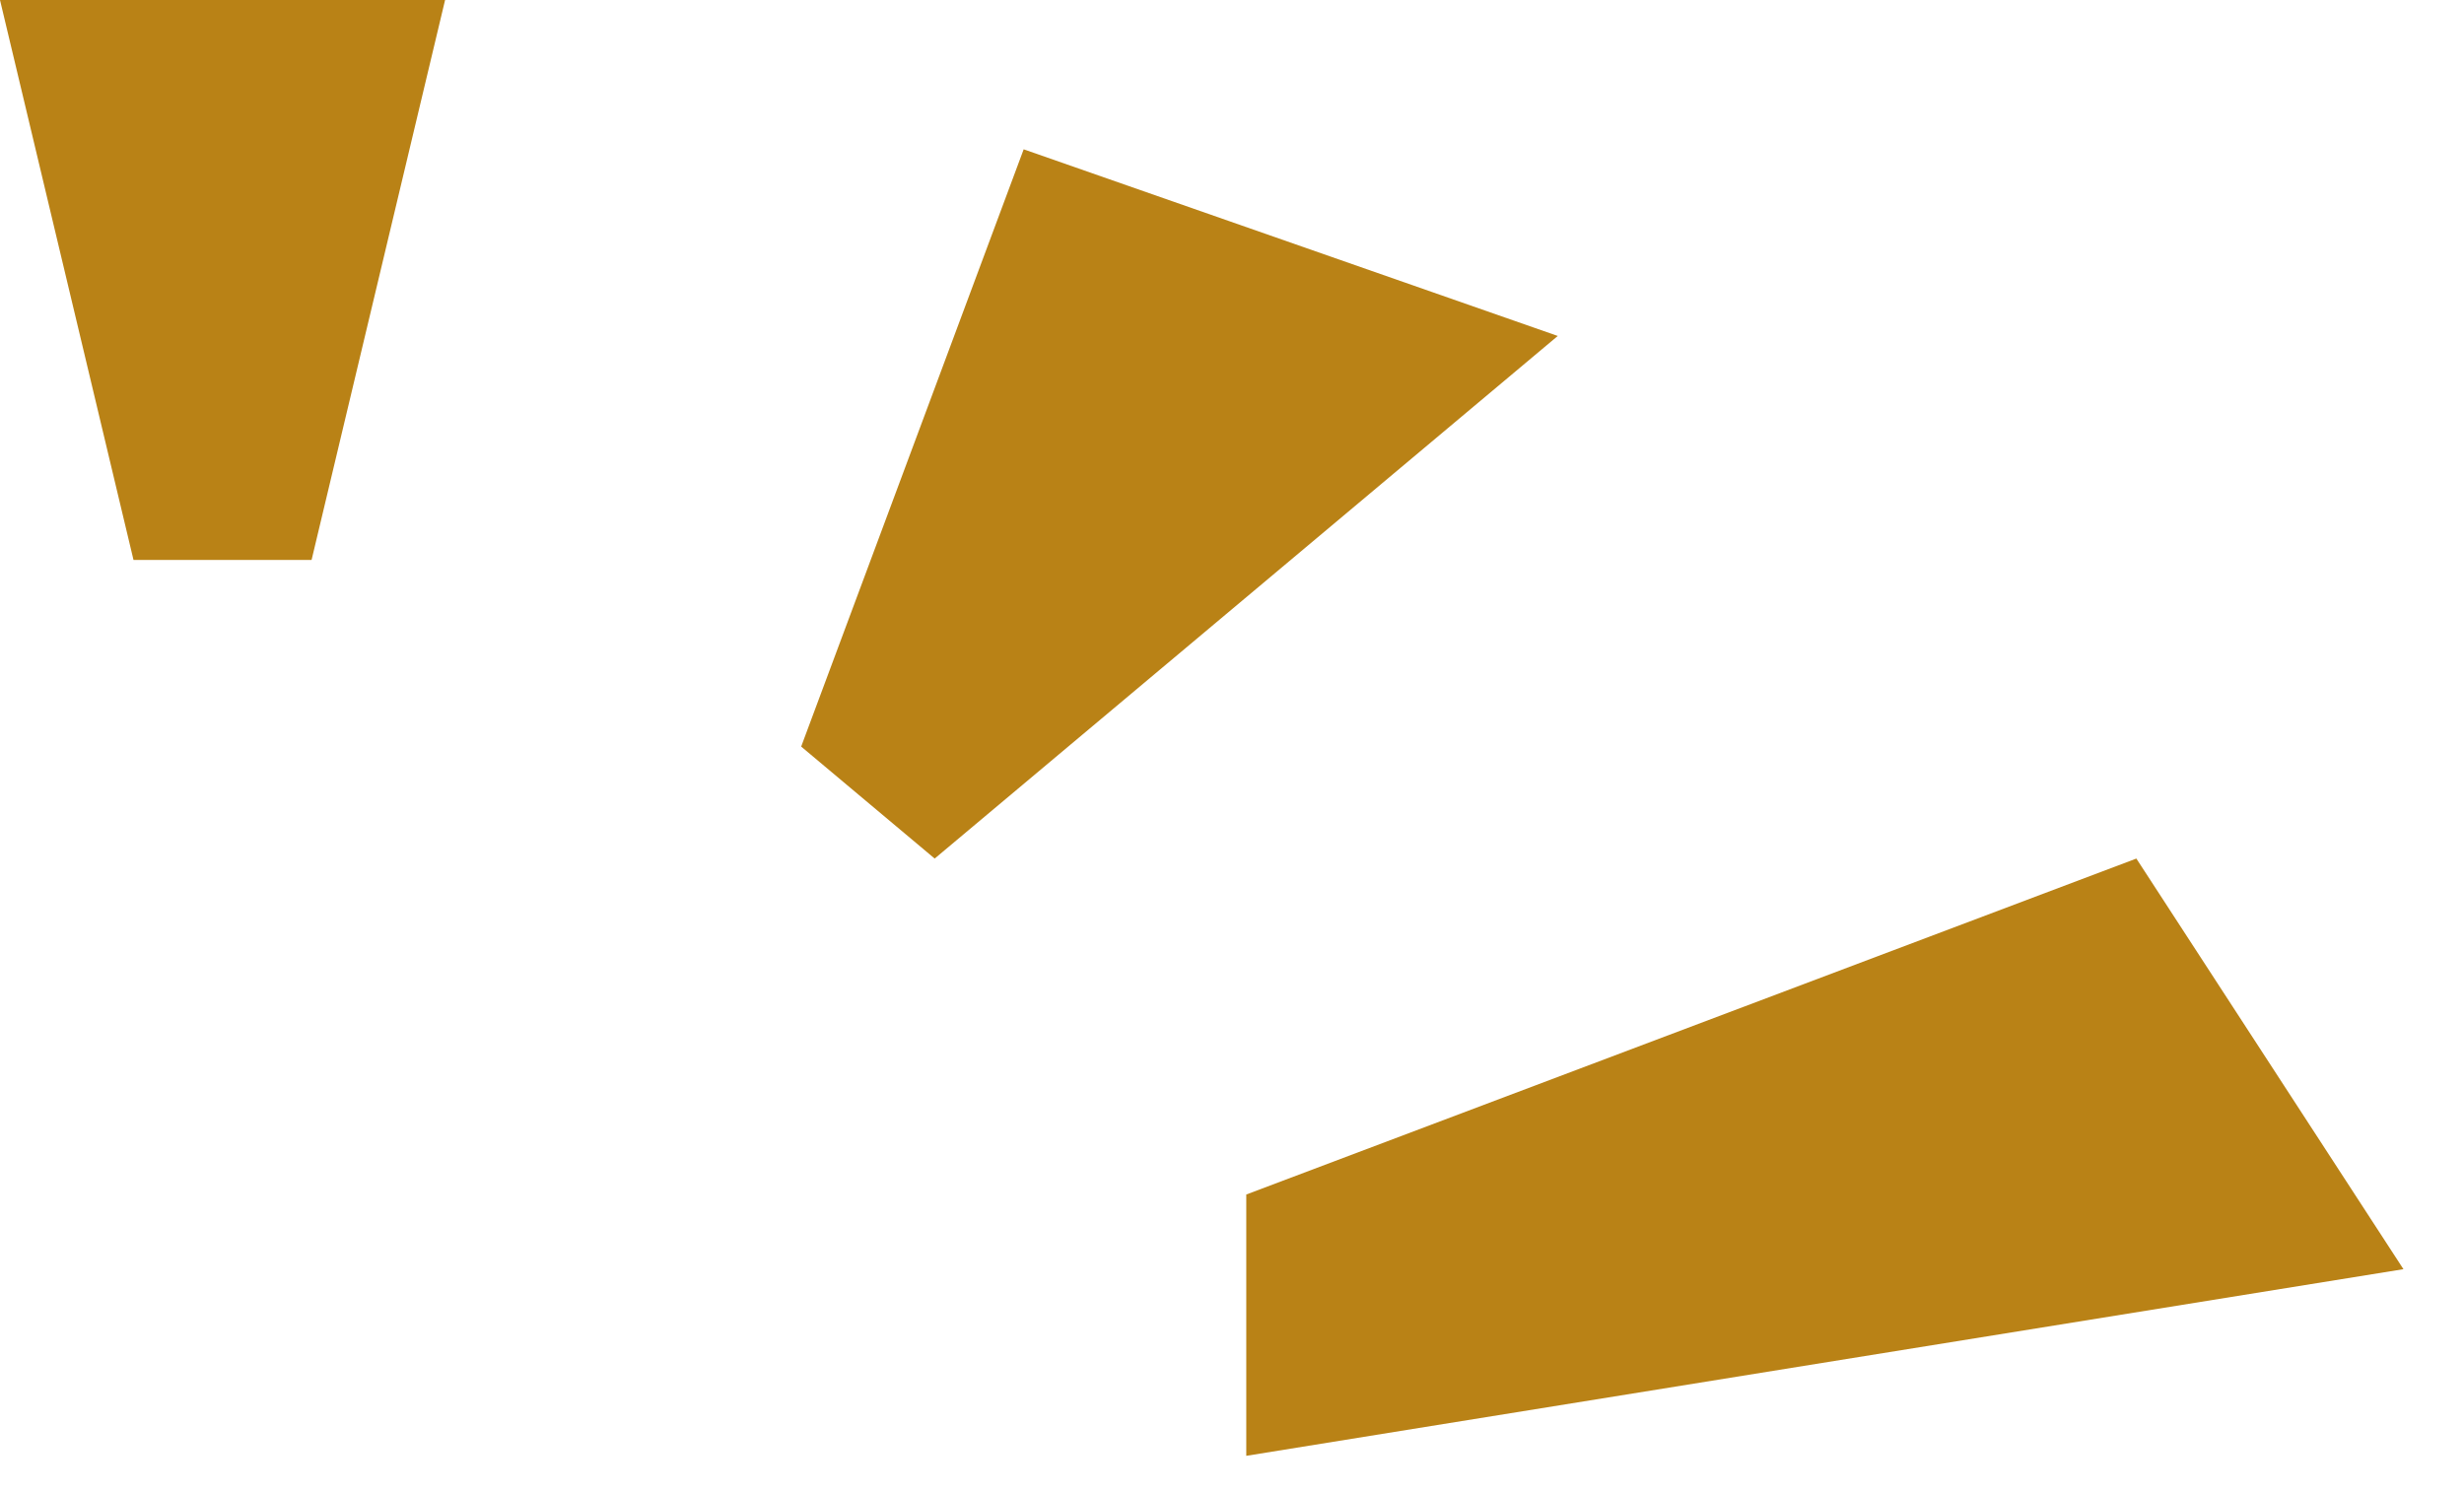 <svg width="33" height="20" viewBox="0 0 33 20" fill="none" xmlns="http://www.w3.org/2000/svg">
<path d="M5.961 0L4.173 7.5H1.788L0 0H5.961Z" fill="#B98216"/>
<path d="M20.863 4.5L12.518 11.5L10.73 10L13.71 2L20.863 4.5Z" fill="#B98216"/>
<path d="M32.189 17L16.691 19.5V16L28.612 11.5L32.189 17Z" fill="#B98216"/>
</svg>

